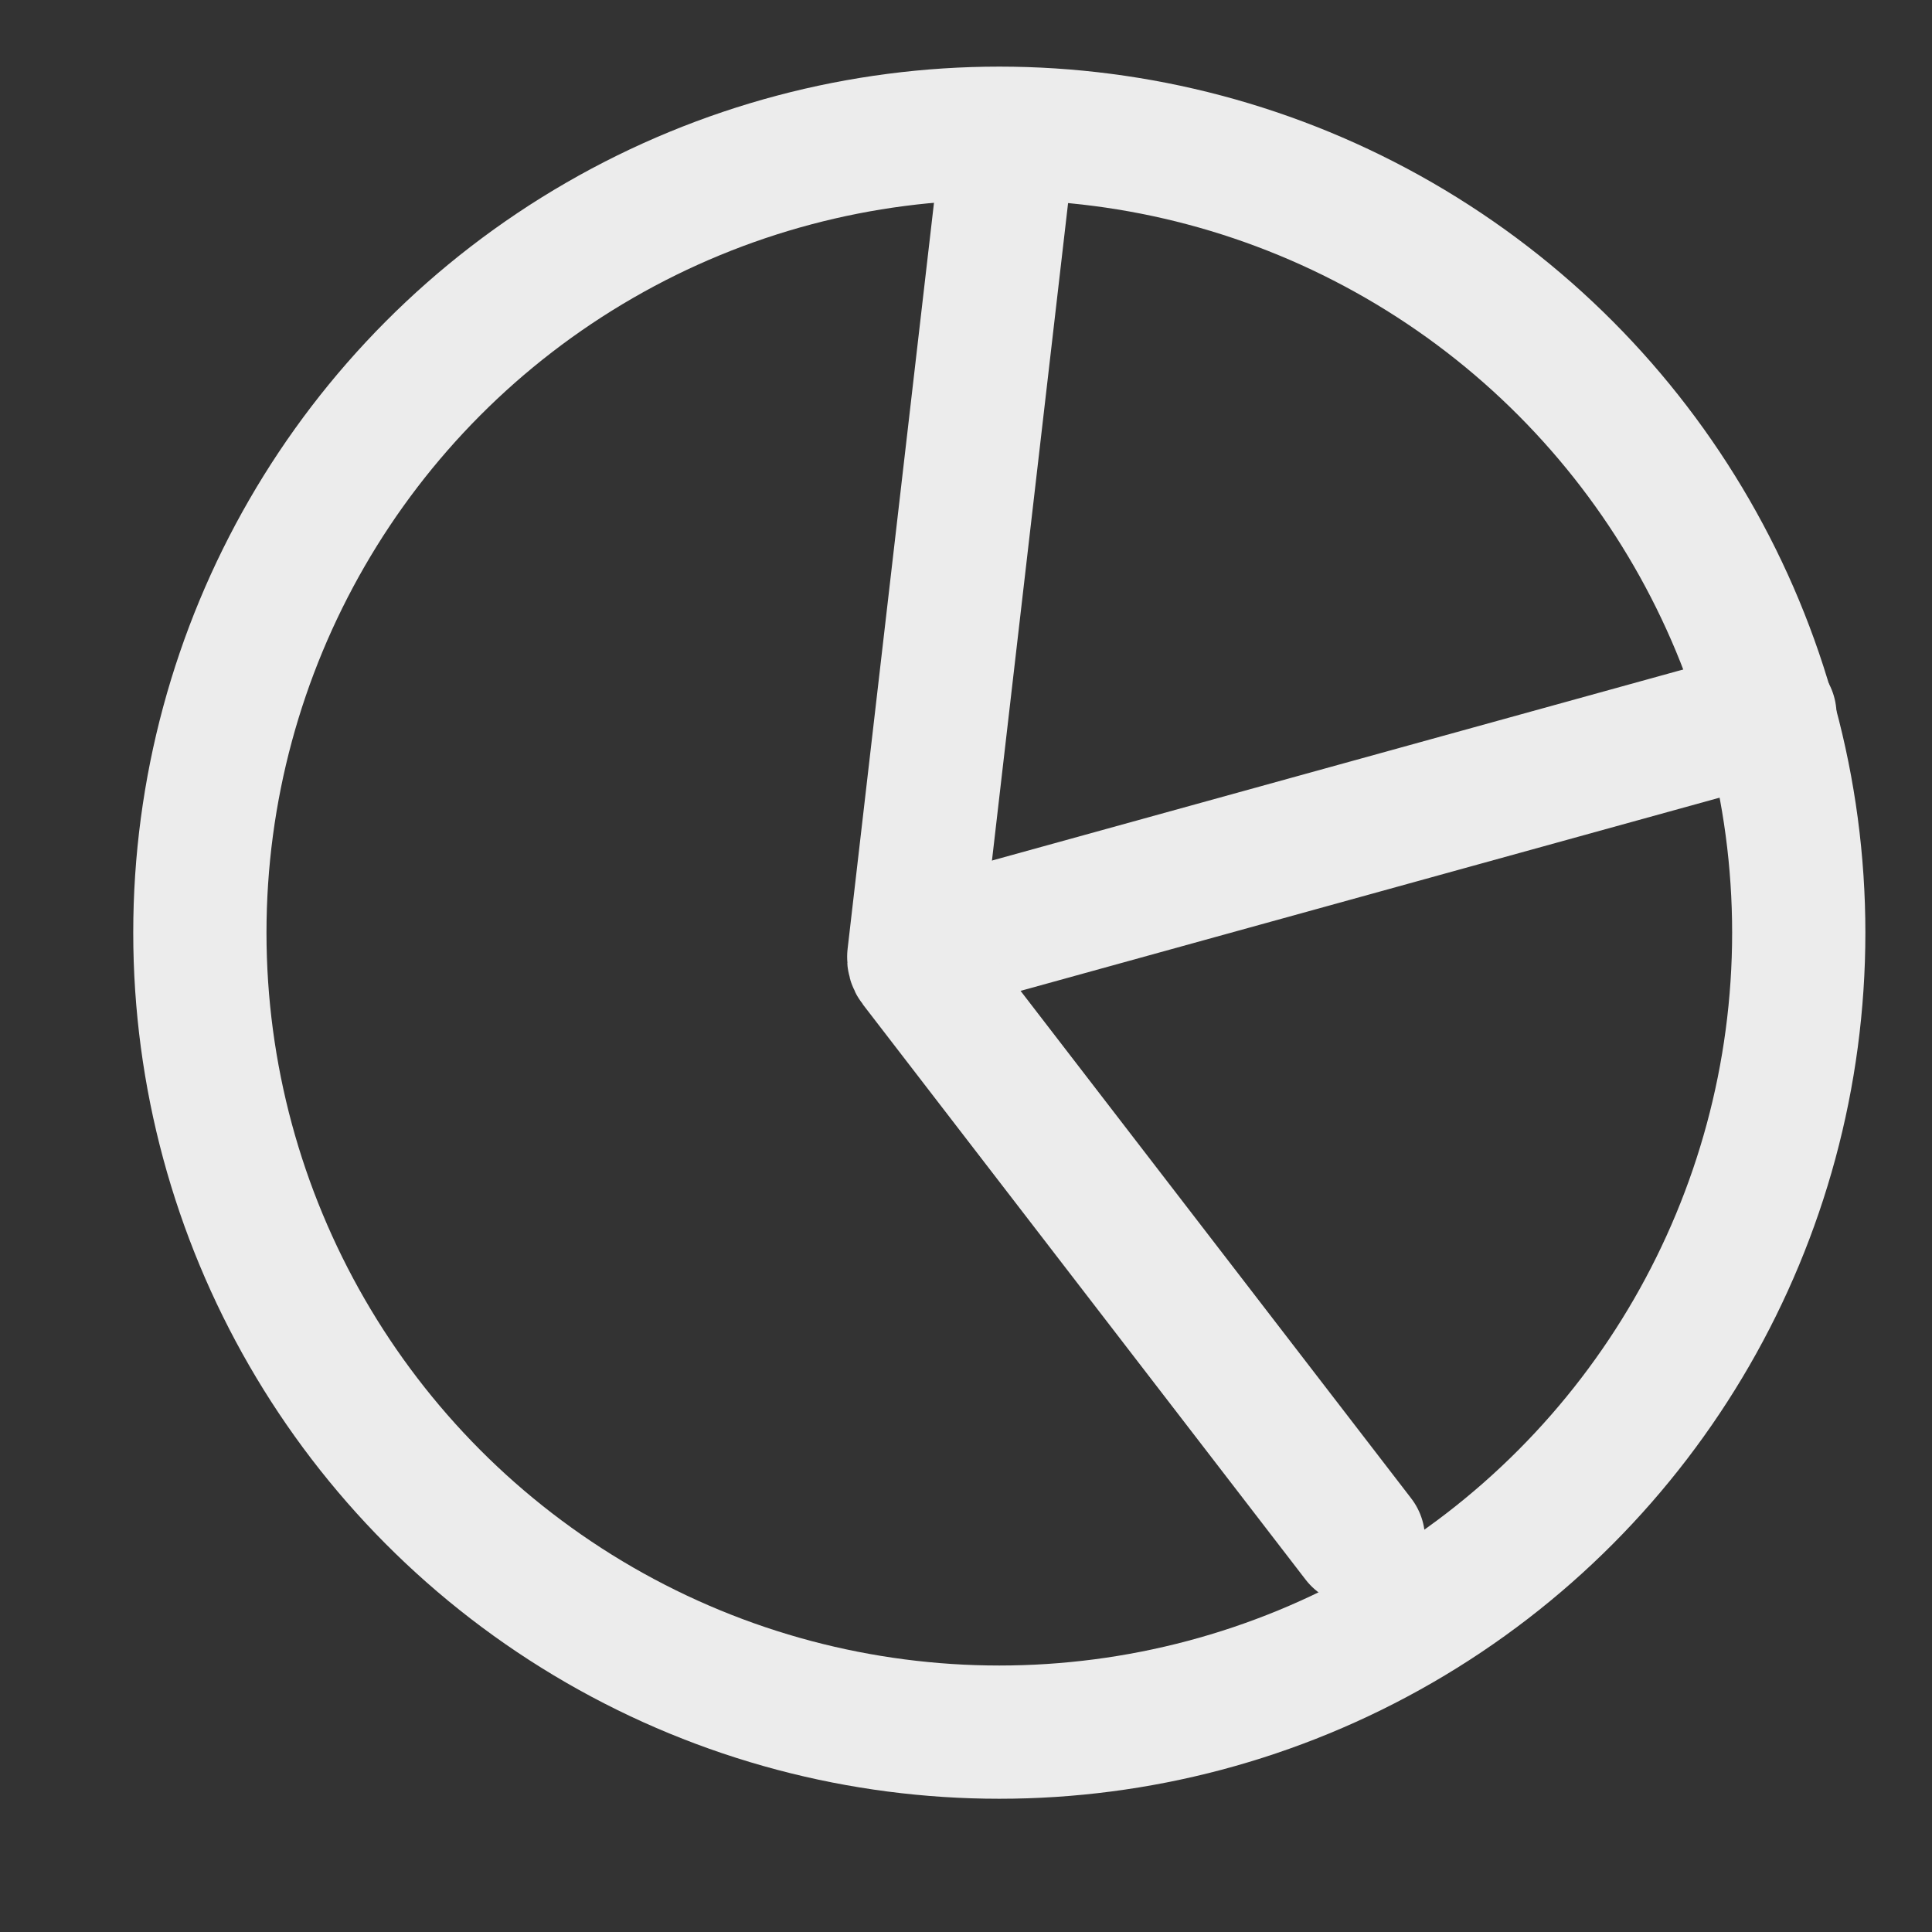 <svg width="29" height="29" viewBox="0 0 29 29" fill="none" xmlns="http://www.w3.org/2000/svg">
<rect x="0" y="0" width="29" height="29" fill="#333333" stroke="none"/>
<circle cx="15" cy="14" r="12" stroke="#ECECEC" stroke-width="2"/>
<path d="M15 13.924L26.567 10.727" stroke="#ECECEC" stroke-width="2" stroke-linecap="round"/>
<path d="M15.064 2.717L13.716 14.36C13.711 14.399 13.722 14.438 13.746 14.469L20.39 23.101" stroke="#ECECEC" stroke-width="2" stroke-linecap="round"/>
</svg>
